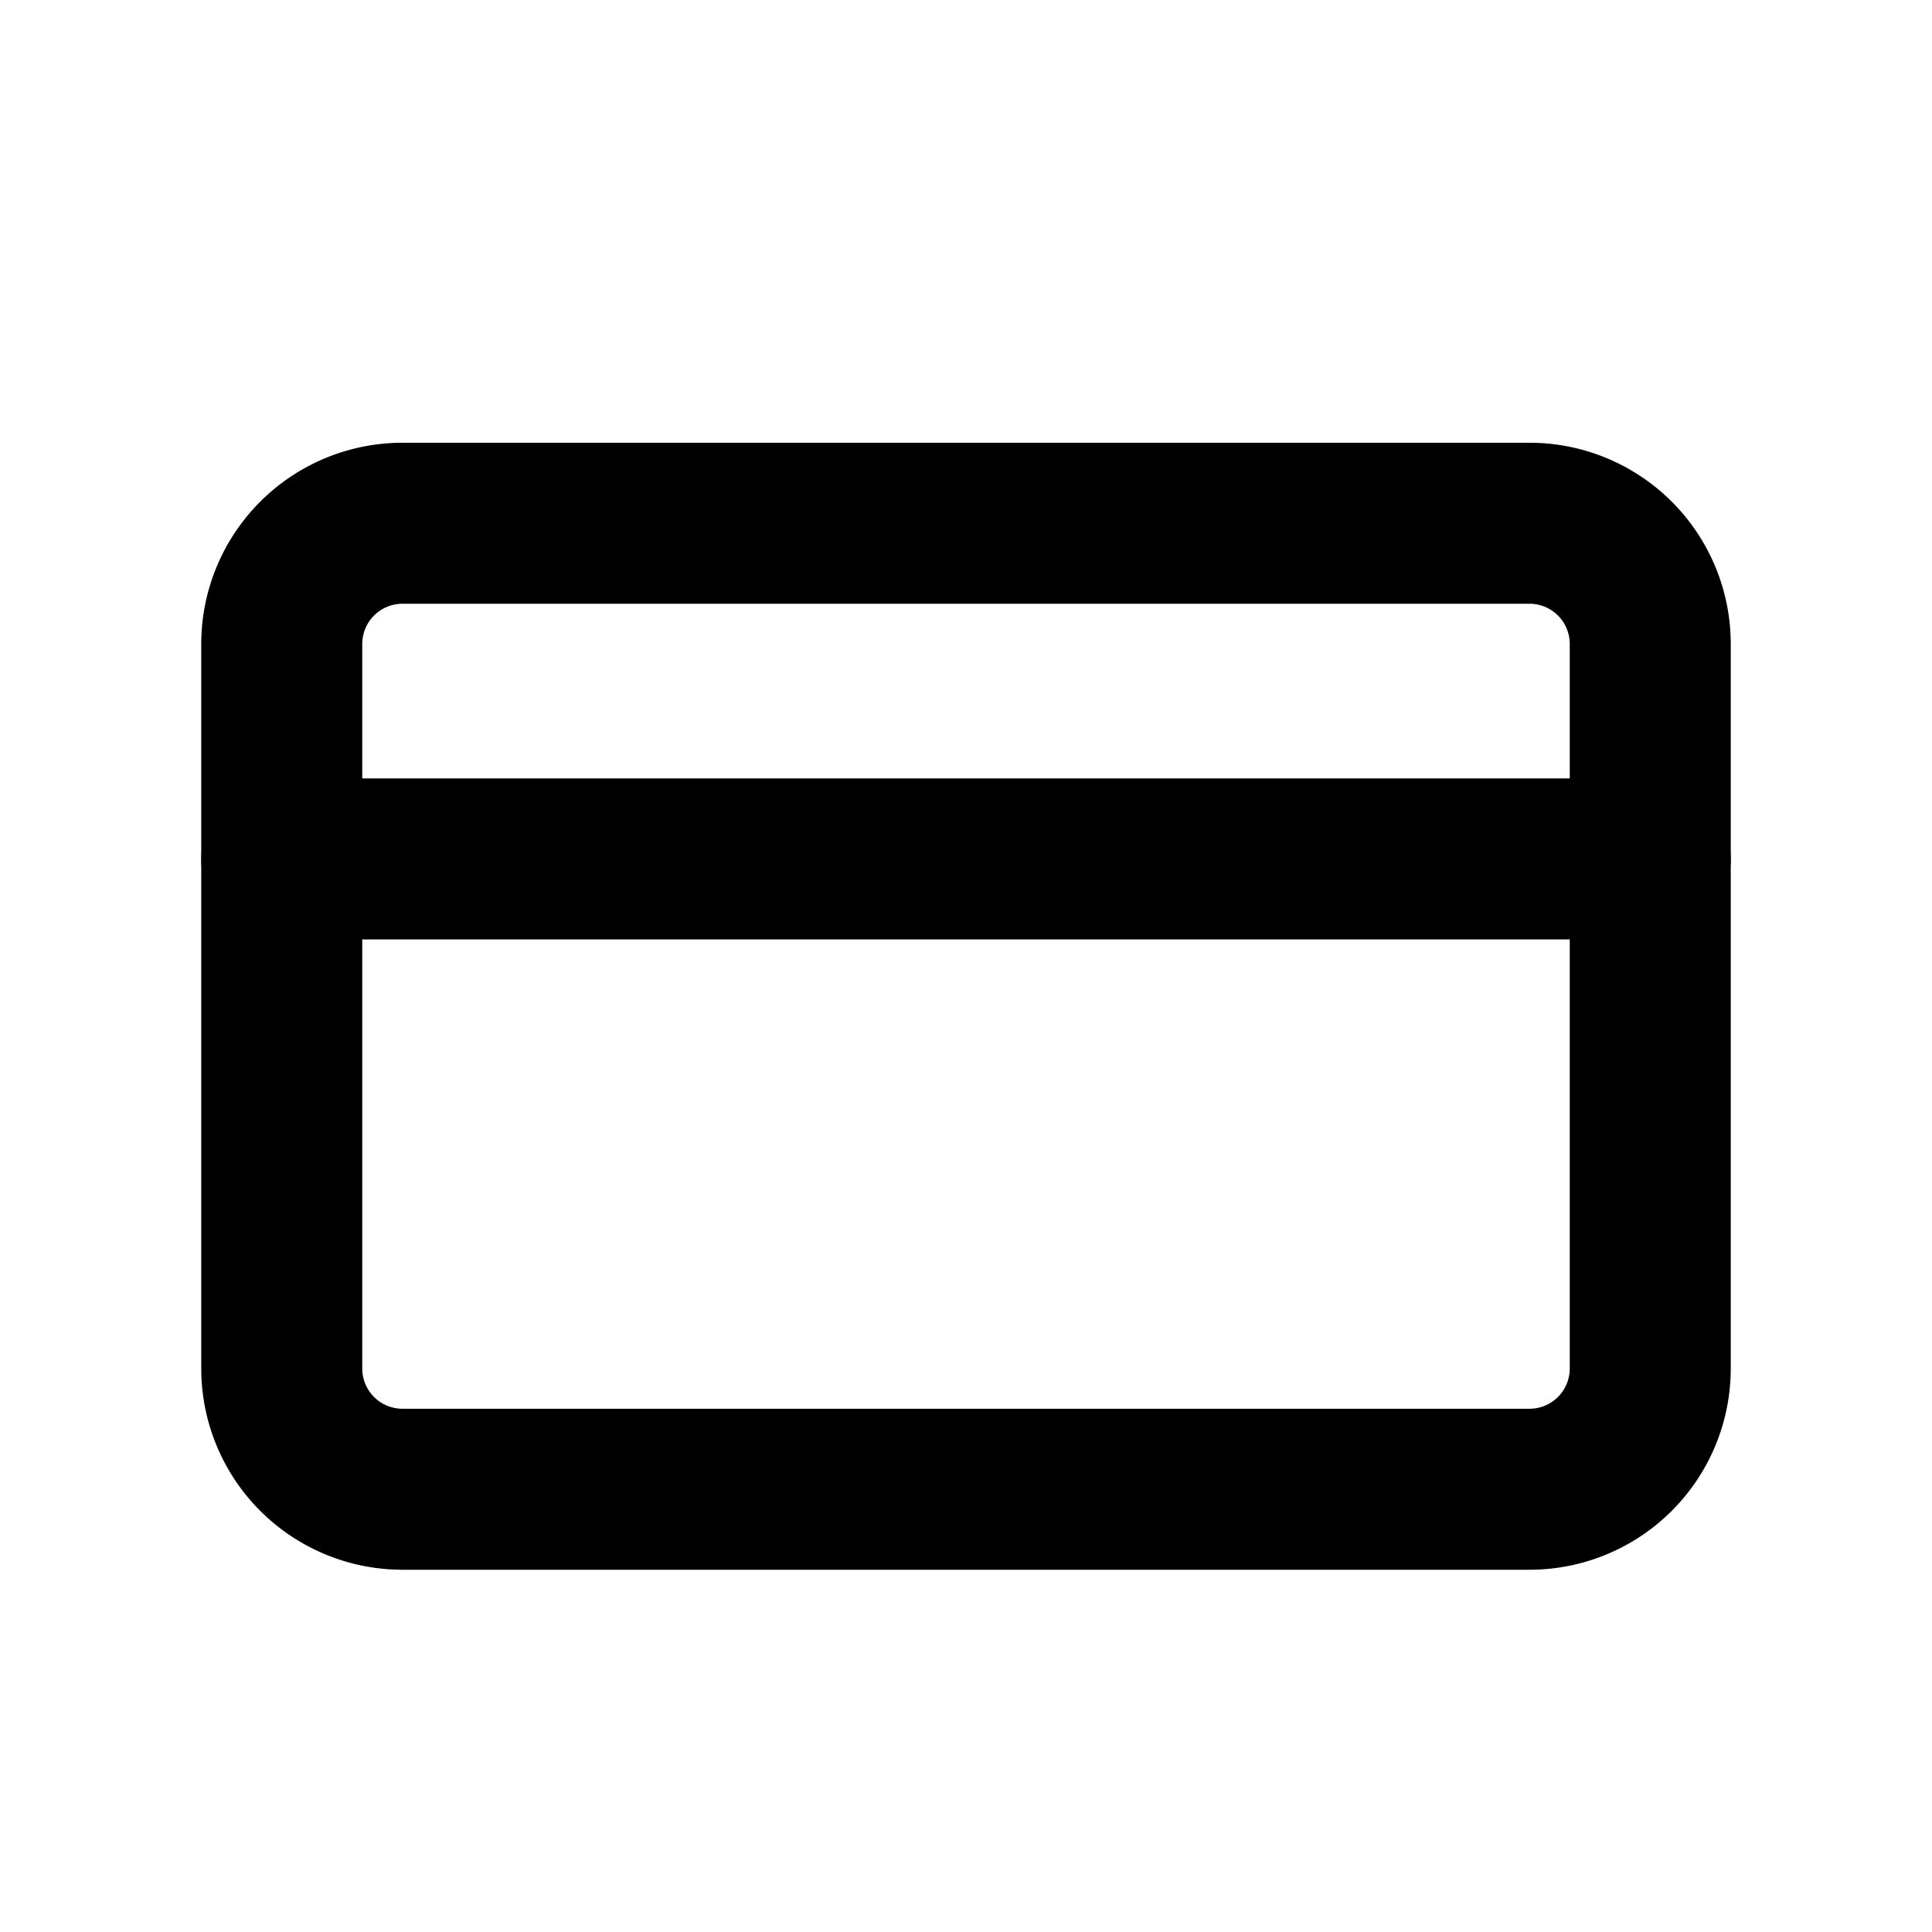 <svg id="Layer_1" data-name="Layer 1" xmlns="http://www.w3.org/2000/svg" viewBox="0 0 24 24"><defs><style>.cls-1{fill:none;stroke:#000;stroke-linecap:round;stroke-linejoin:round;stroke-width:2px;}</style></defs><path class="cls-1" d="M19,18.5H5A1.5,1.5,0,0,1,3.5,17V8A1.5,1.5,0,0,1,5,6.5H19A1.5,1.5,0,0,1,20.5,8v9A1.5,1.5,0,0,1,19,18.5Z"/><line class="cls-1" x1="3.5" y1="10.67" x2="20.5" y2="10.67"/></svg>